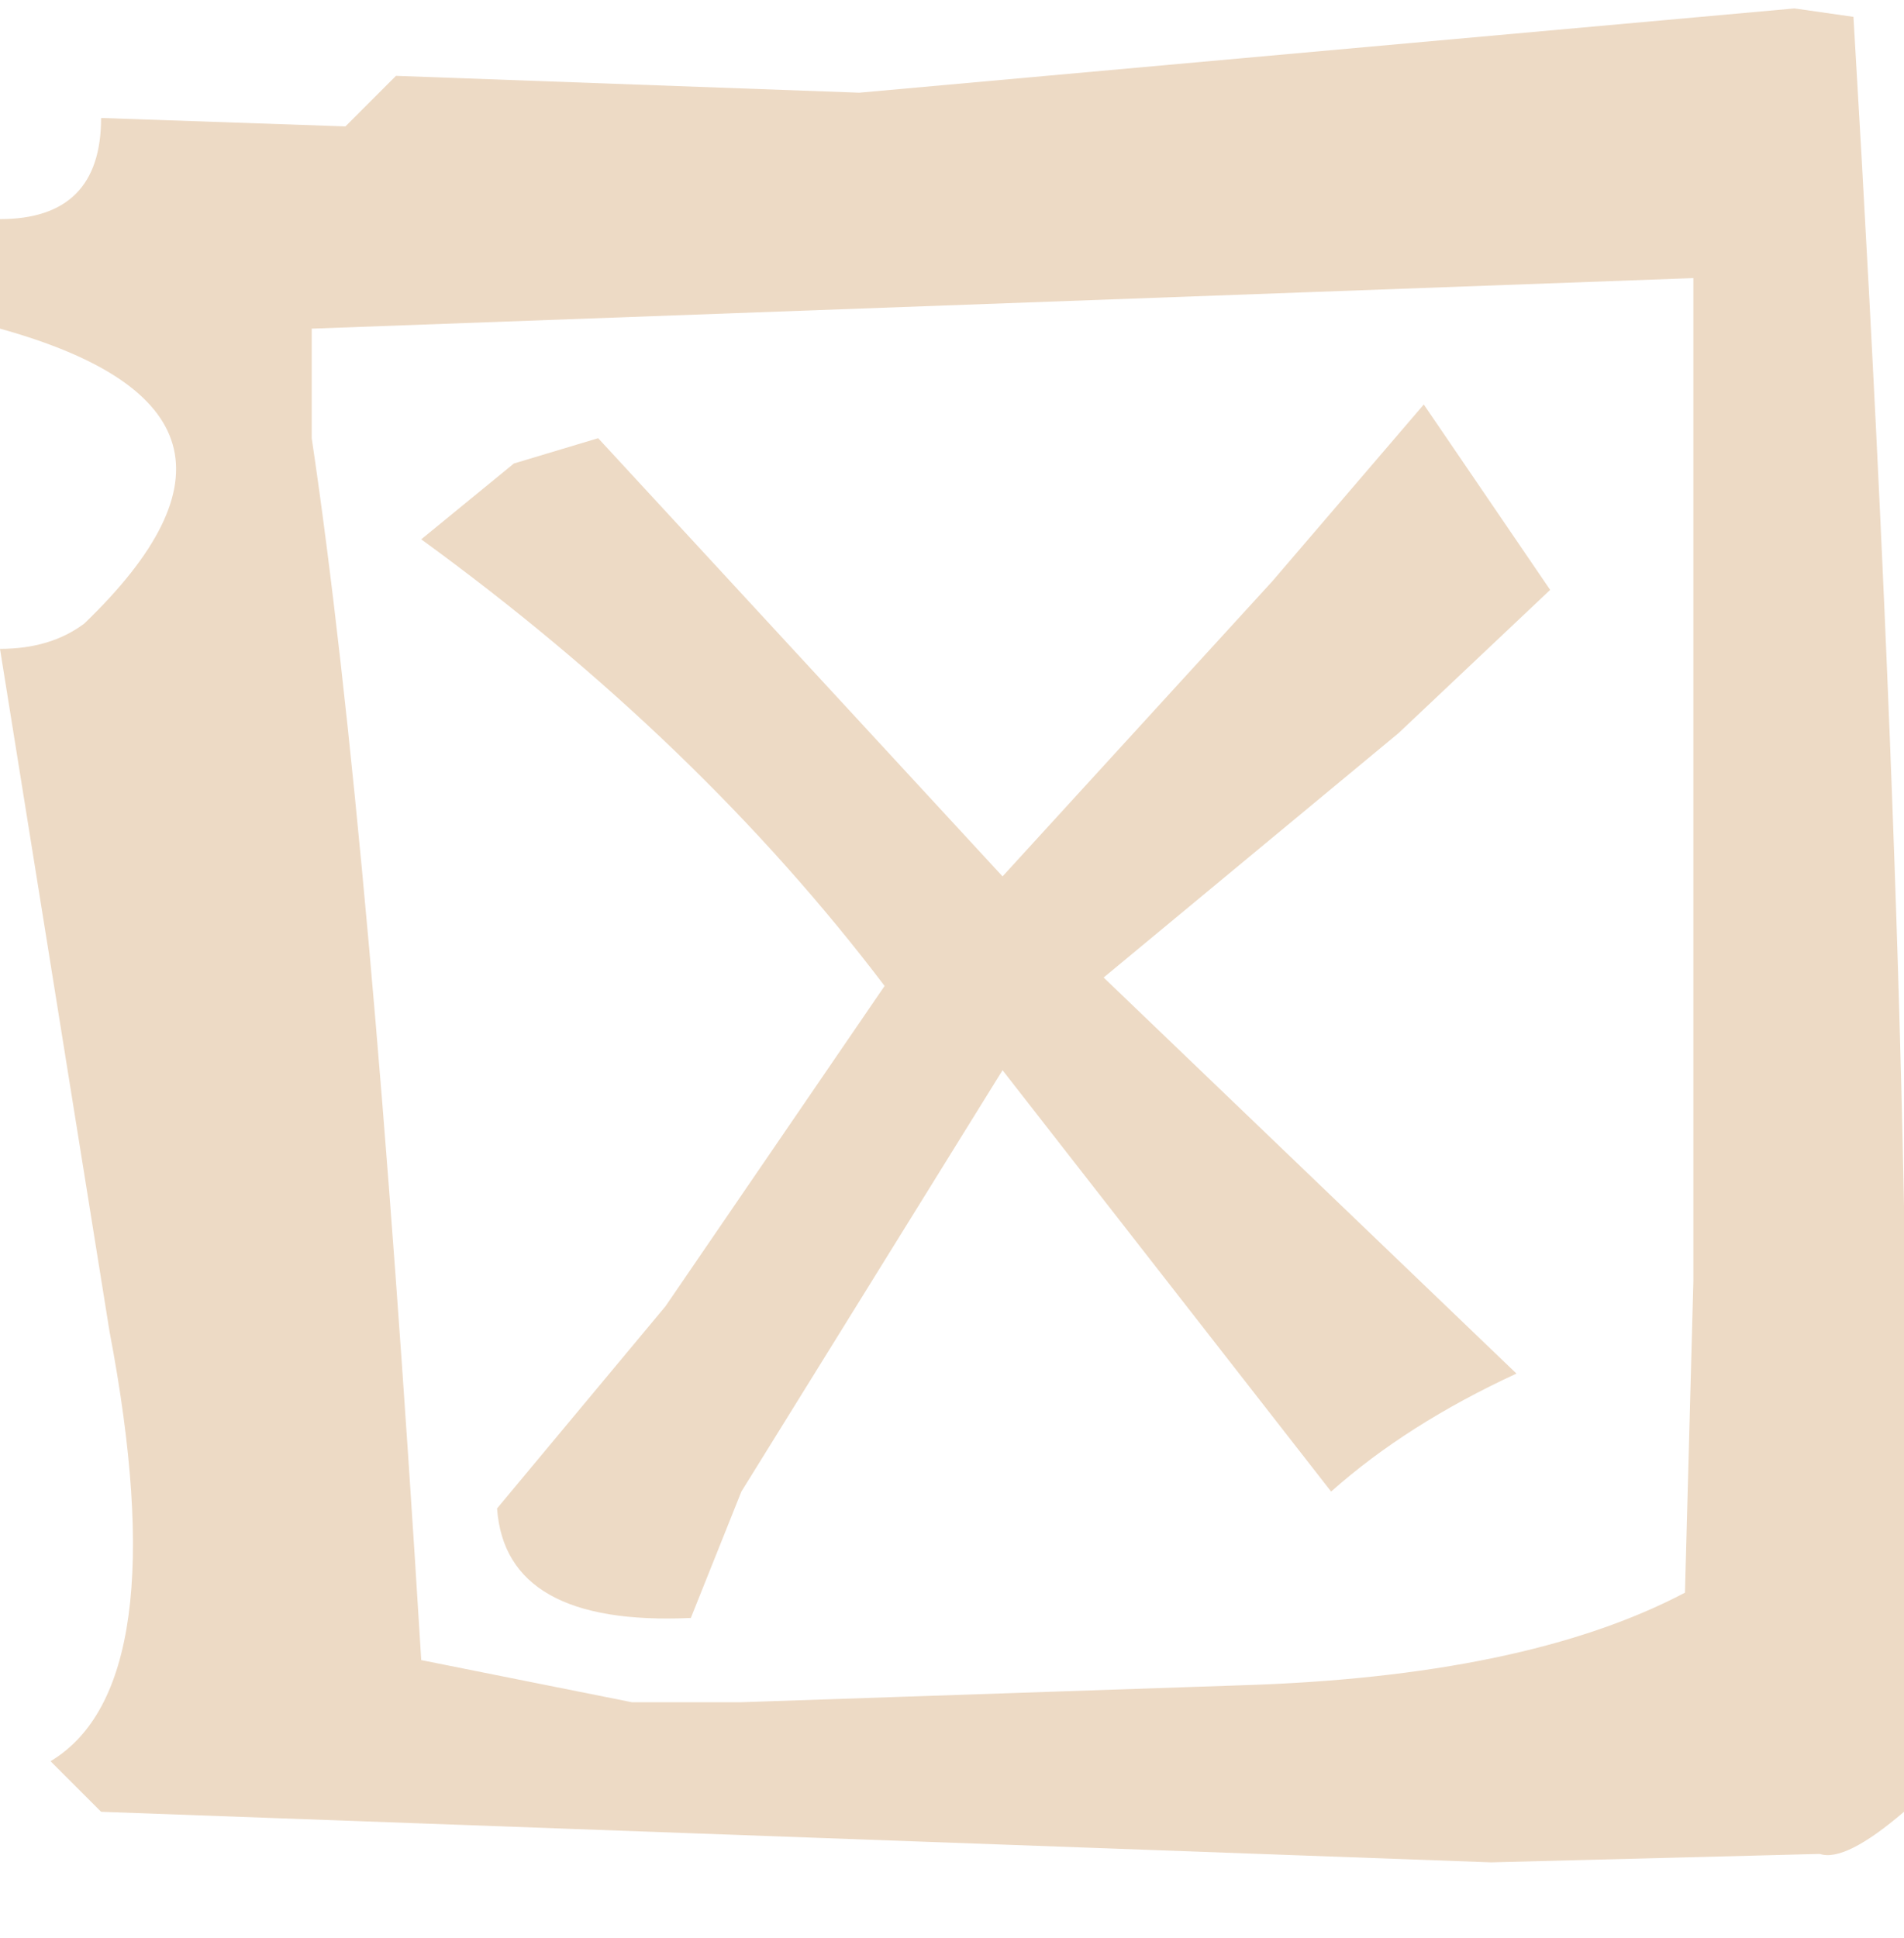 <?xml version="1.0" encoding="UTF-8" standalone="no"?>
<svg xmlns:xlink="http://www.w3.org/1999/xlink" height="11.5px" width="11.3px" xmlns="http://www.w3.org/2000/svg">
  <g transform="matrix(1.0, 0.0, 0.0, 1.0, 5.65, 5.75)">
    <path d="M2.8 -3.35 L3.55 -2.25 2.65 -1.4 0.9 0.05 3.35 2.4 Q2.7 2.7 2.25 3.1 L0.3 0.6 -1.25 3.1 -1.55 3.85 Q-2.65 3.9 -2.7 3.2 L-1.7 2.0 -0.4 0.1 Q-1.5 -1.35 -3.15 -2.55 L-2.6 -3.0 -2.1 -3.15 0.3 -0.55 1.9 -2.3 2.8 -3.35 M5.0 -5.7 L5.35 -5.65 Q5.75 1.05 5.65 5.0 5.3 5.3 5.15 5.25 L3.2 5.3 -5.05 5.0 -5.35 4.7 Q-4.6 4.25 -5.0 2.15 L-5.65 -1.9 Q-5.35 -1.9 -5.15 -2.05 -3.85 -3.3 -5.65 -3.8 L-5.65 -4.45 Q-5.35 -4.45 -5.2 -4.6 -5.05 -4.75 -5.05 -5.05 L-3.6 -5.0 -3.3 -5.3 -0.55 -5.2 5.0 -5.7 M4.4 -4.1 L-3.8 -3.8 -3.8 -3.15 Q-3.45 -0.8 -3.15 4.1 L-1.9 4.35 -1.25 4.35 1.7 4.25 Q3.4 4.2 4.35 3.7 L4.4 1.85 4.4 -3.8 4.4 -4.1" fill="#eddac5" fill-rule="evenodd" stroke="none"/>
  </g>
</svg>
